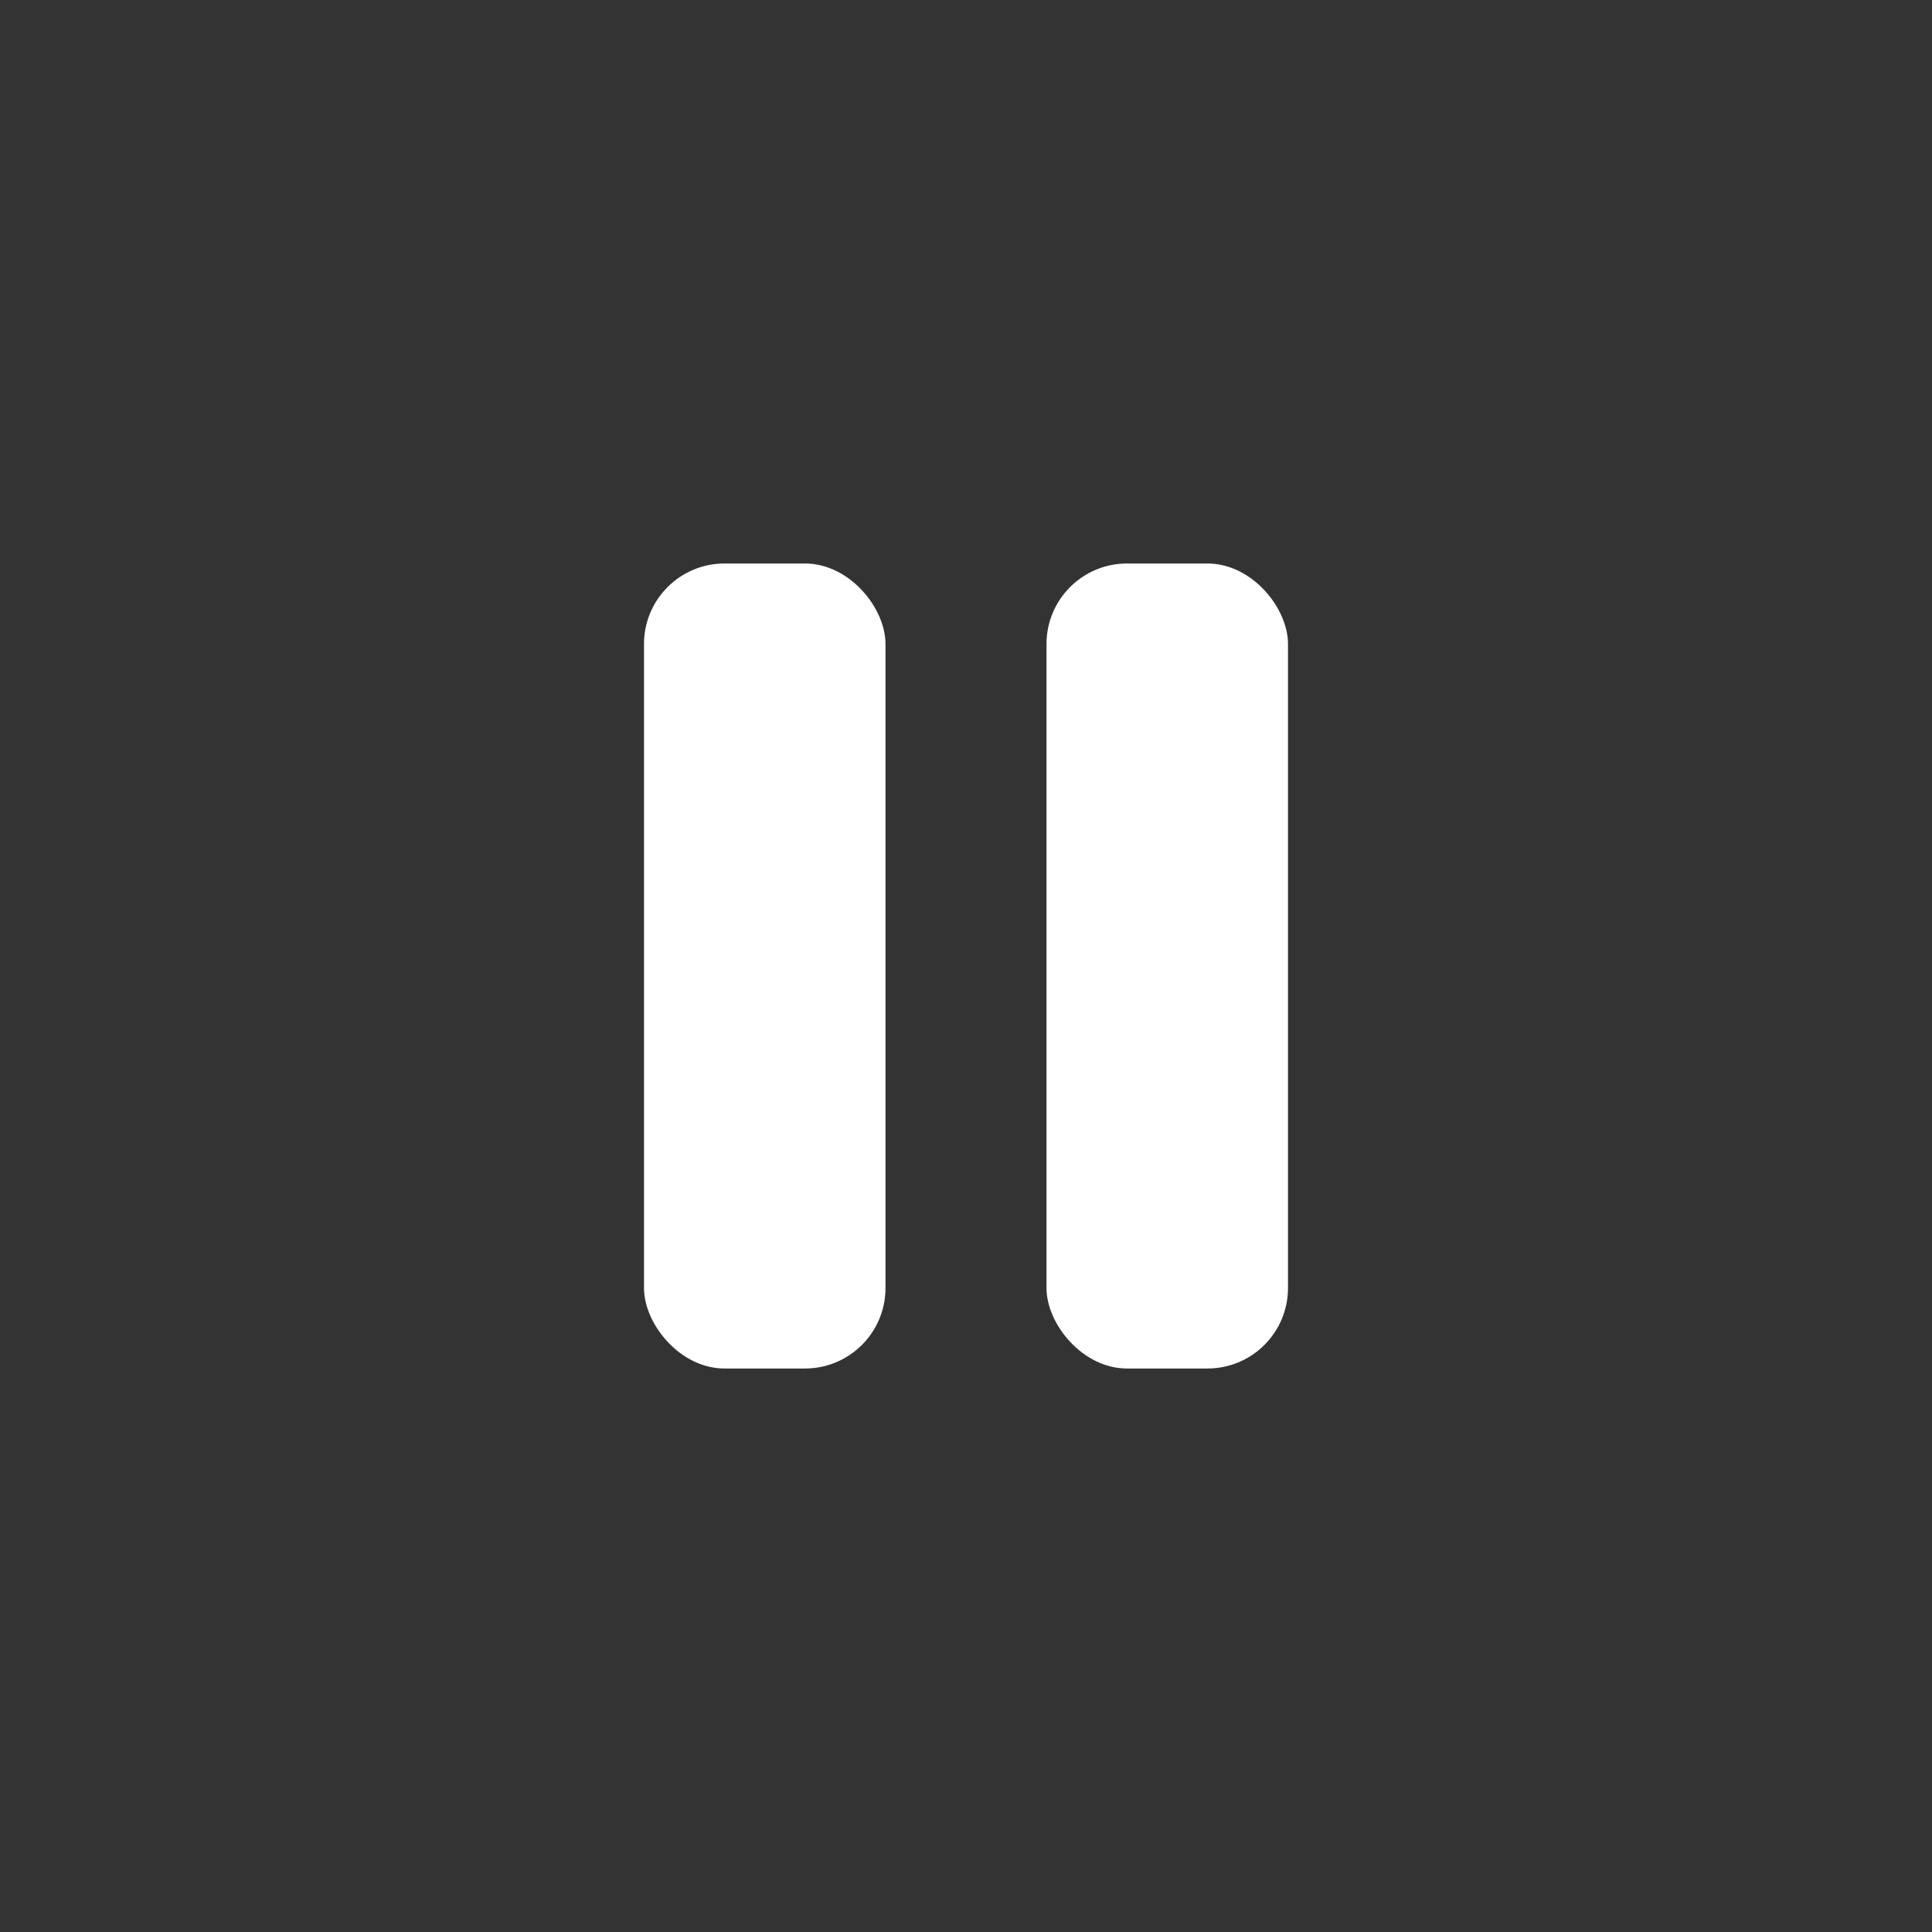 <svg width="48" height="48" viewBox="0 0 48 48" fill="none" xmlns="http://www.w3.org/2000/svg">
  <rect x="0" y="0" width="48" height="48" fill="#333333" stroke="none"/>
  <!-- <circle cx="24" cy="24" r="22" stroke="#ffffff" stroke-width="2" fill="rgba(255,255,255,0.1)"/> -->
  <rect x="16" y="14" width="6" height="20" rx="2" fill="#ffffff"/>
  <rect x="26" y="14" width="6" height="20" rx="2" fill="#ffffff"/>
</svg>
